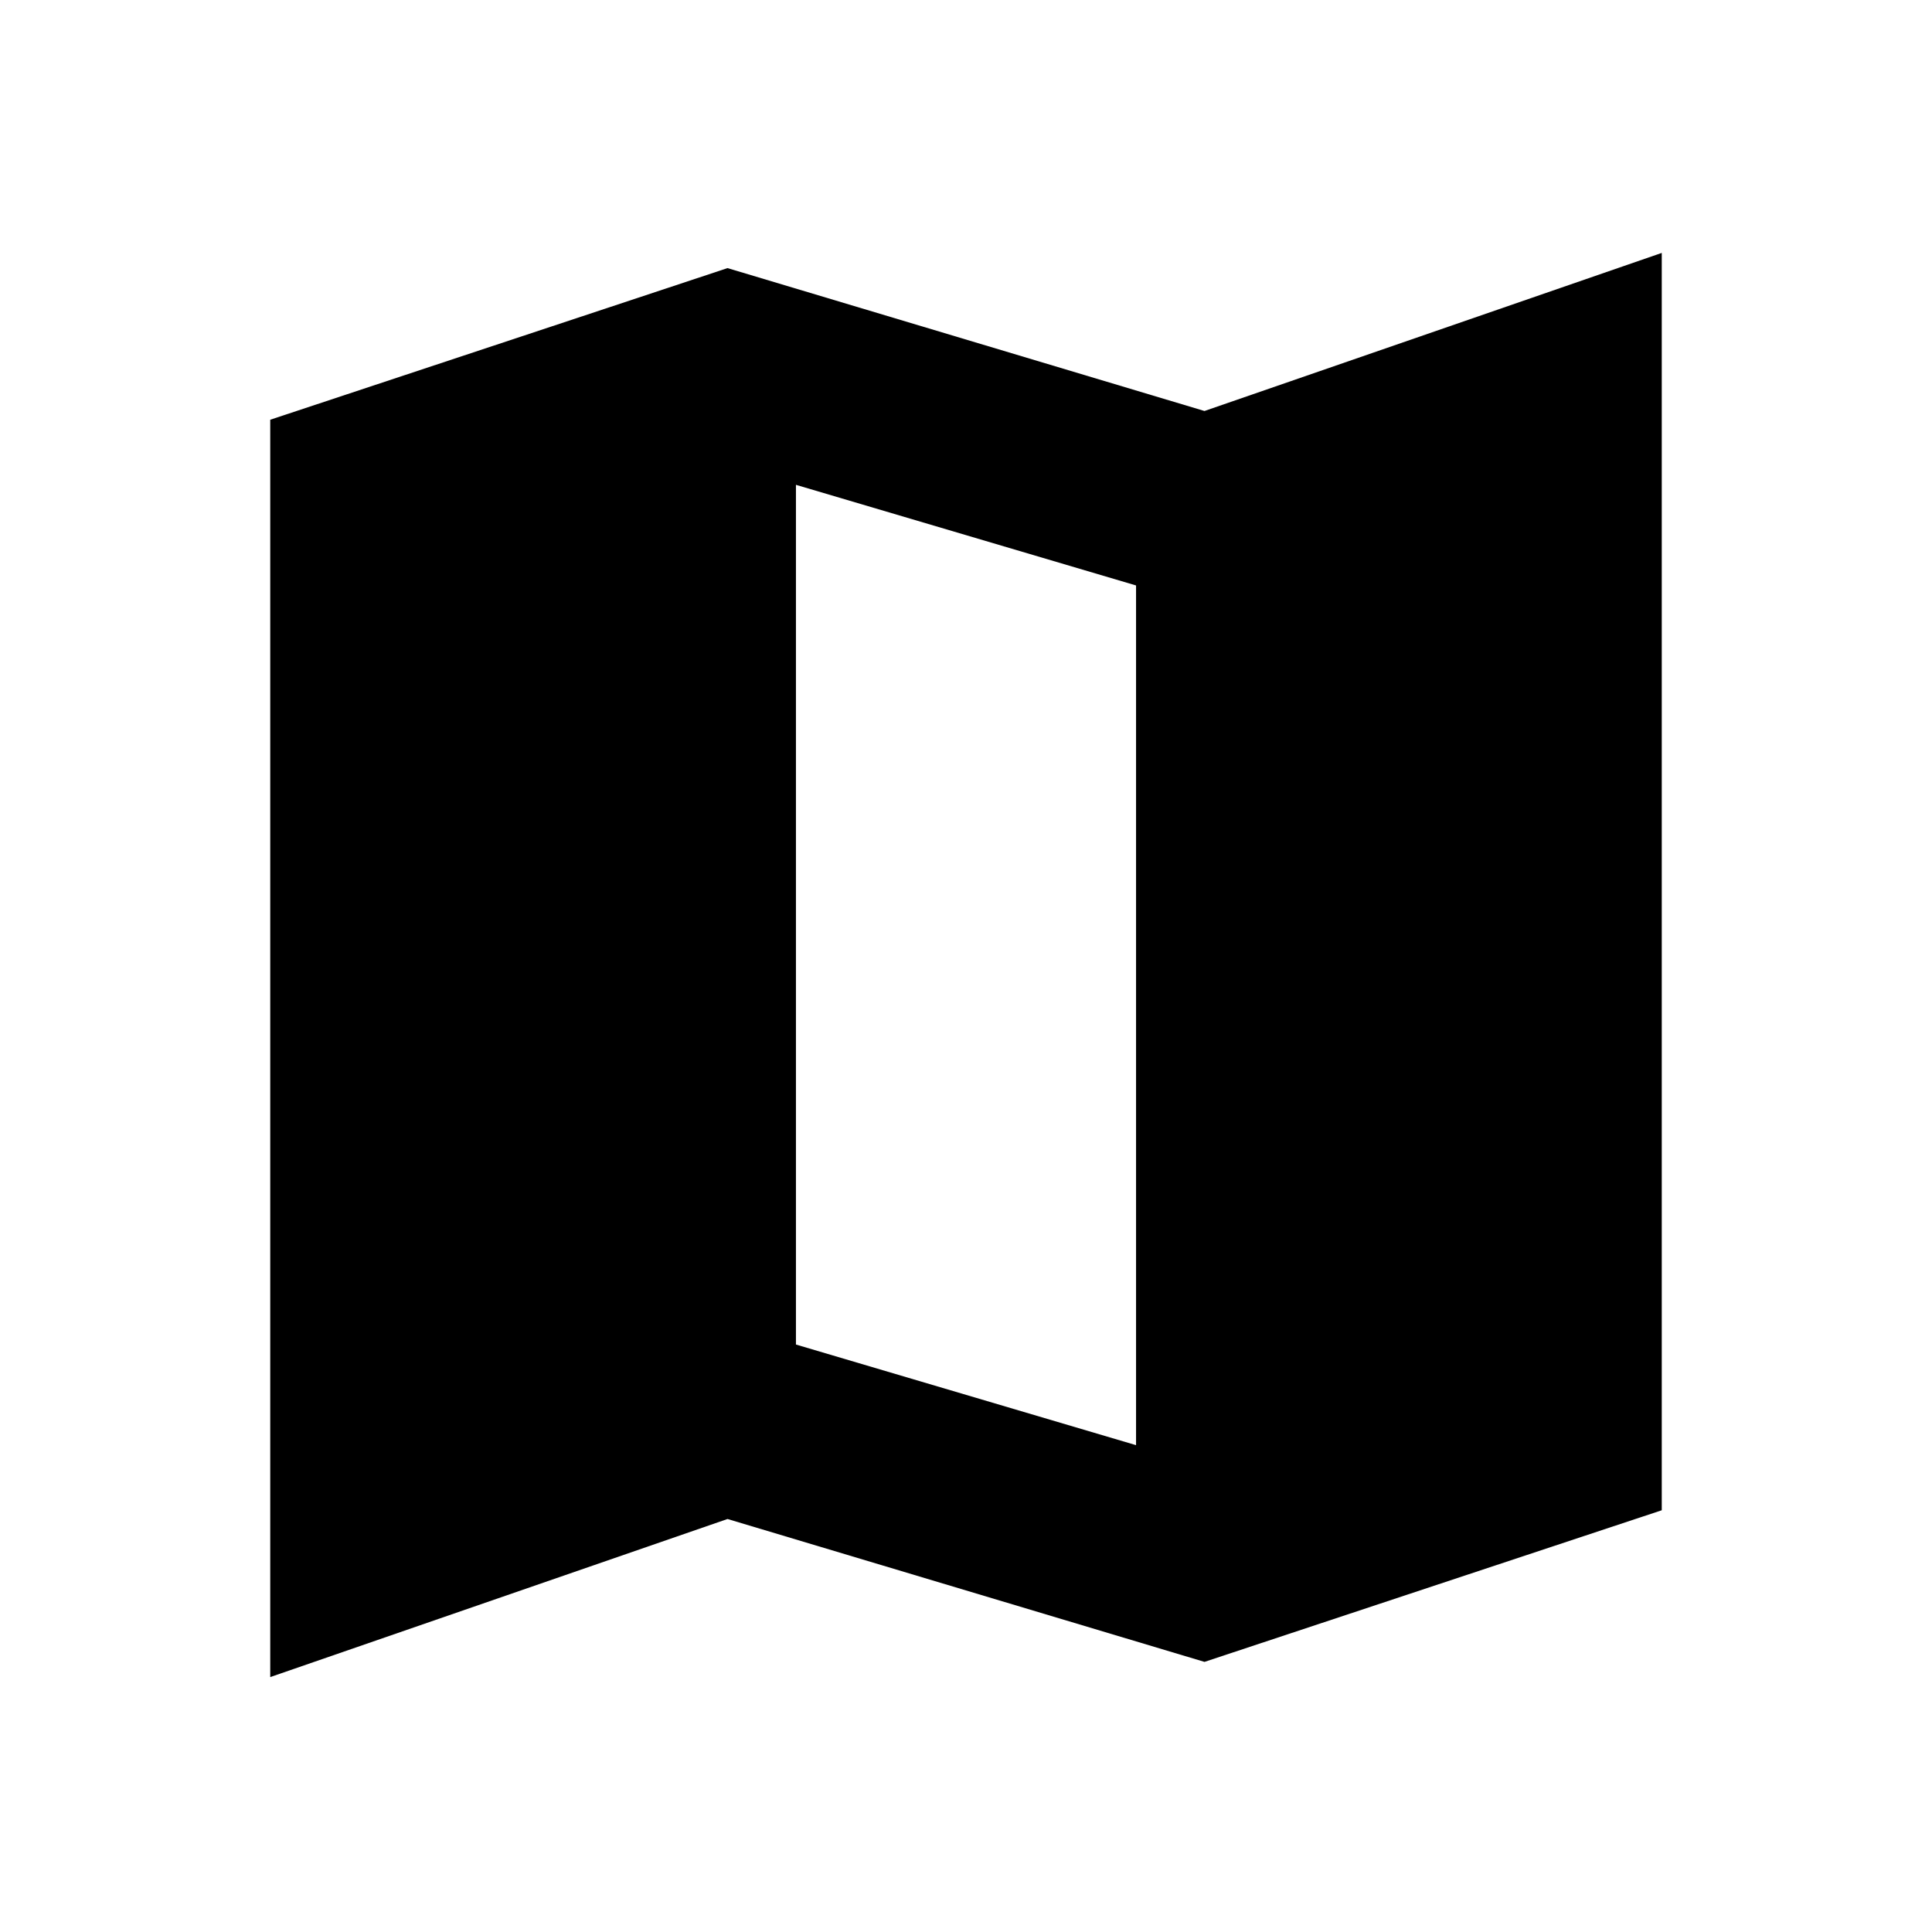 <svg xmlns="http://www.w3.org/2000/svg" height="20" viewBox="0 -960 960 960" width="20"><path d="m598.5-134.22-237-71-227.22 78.55v-624.77l227.22-75.34 237 71 227.22-78.55v624.77L598.5-134.22Zm-34-107.69v-427.18l-169-50v427.18l169 50Z"/></svg>